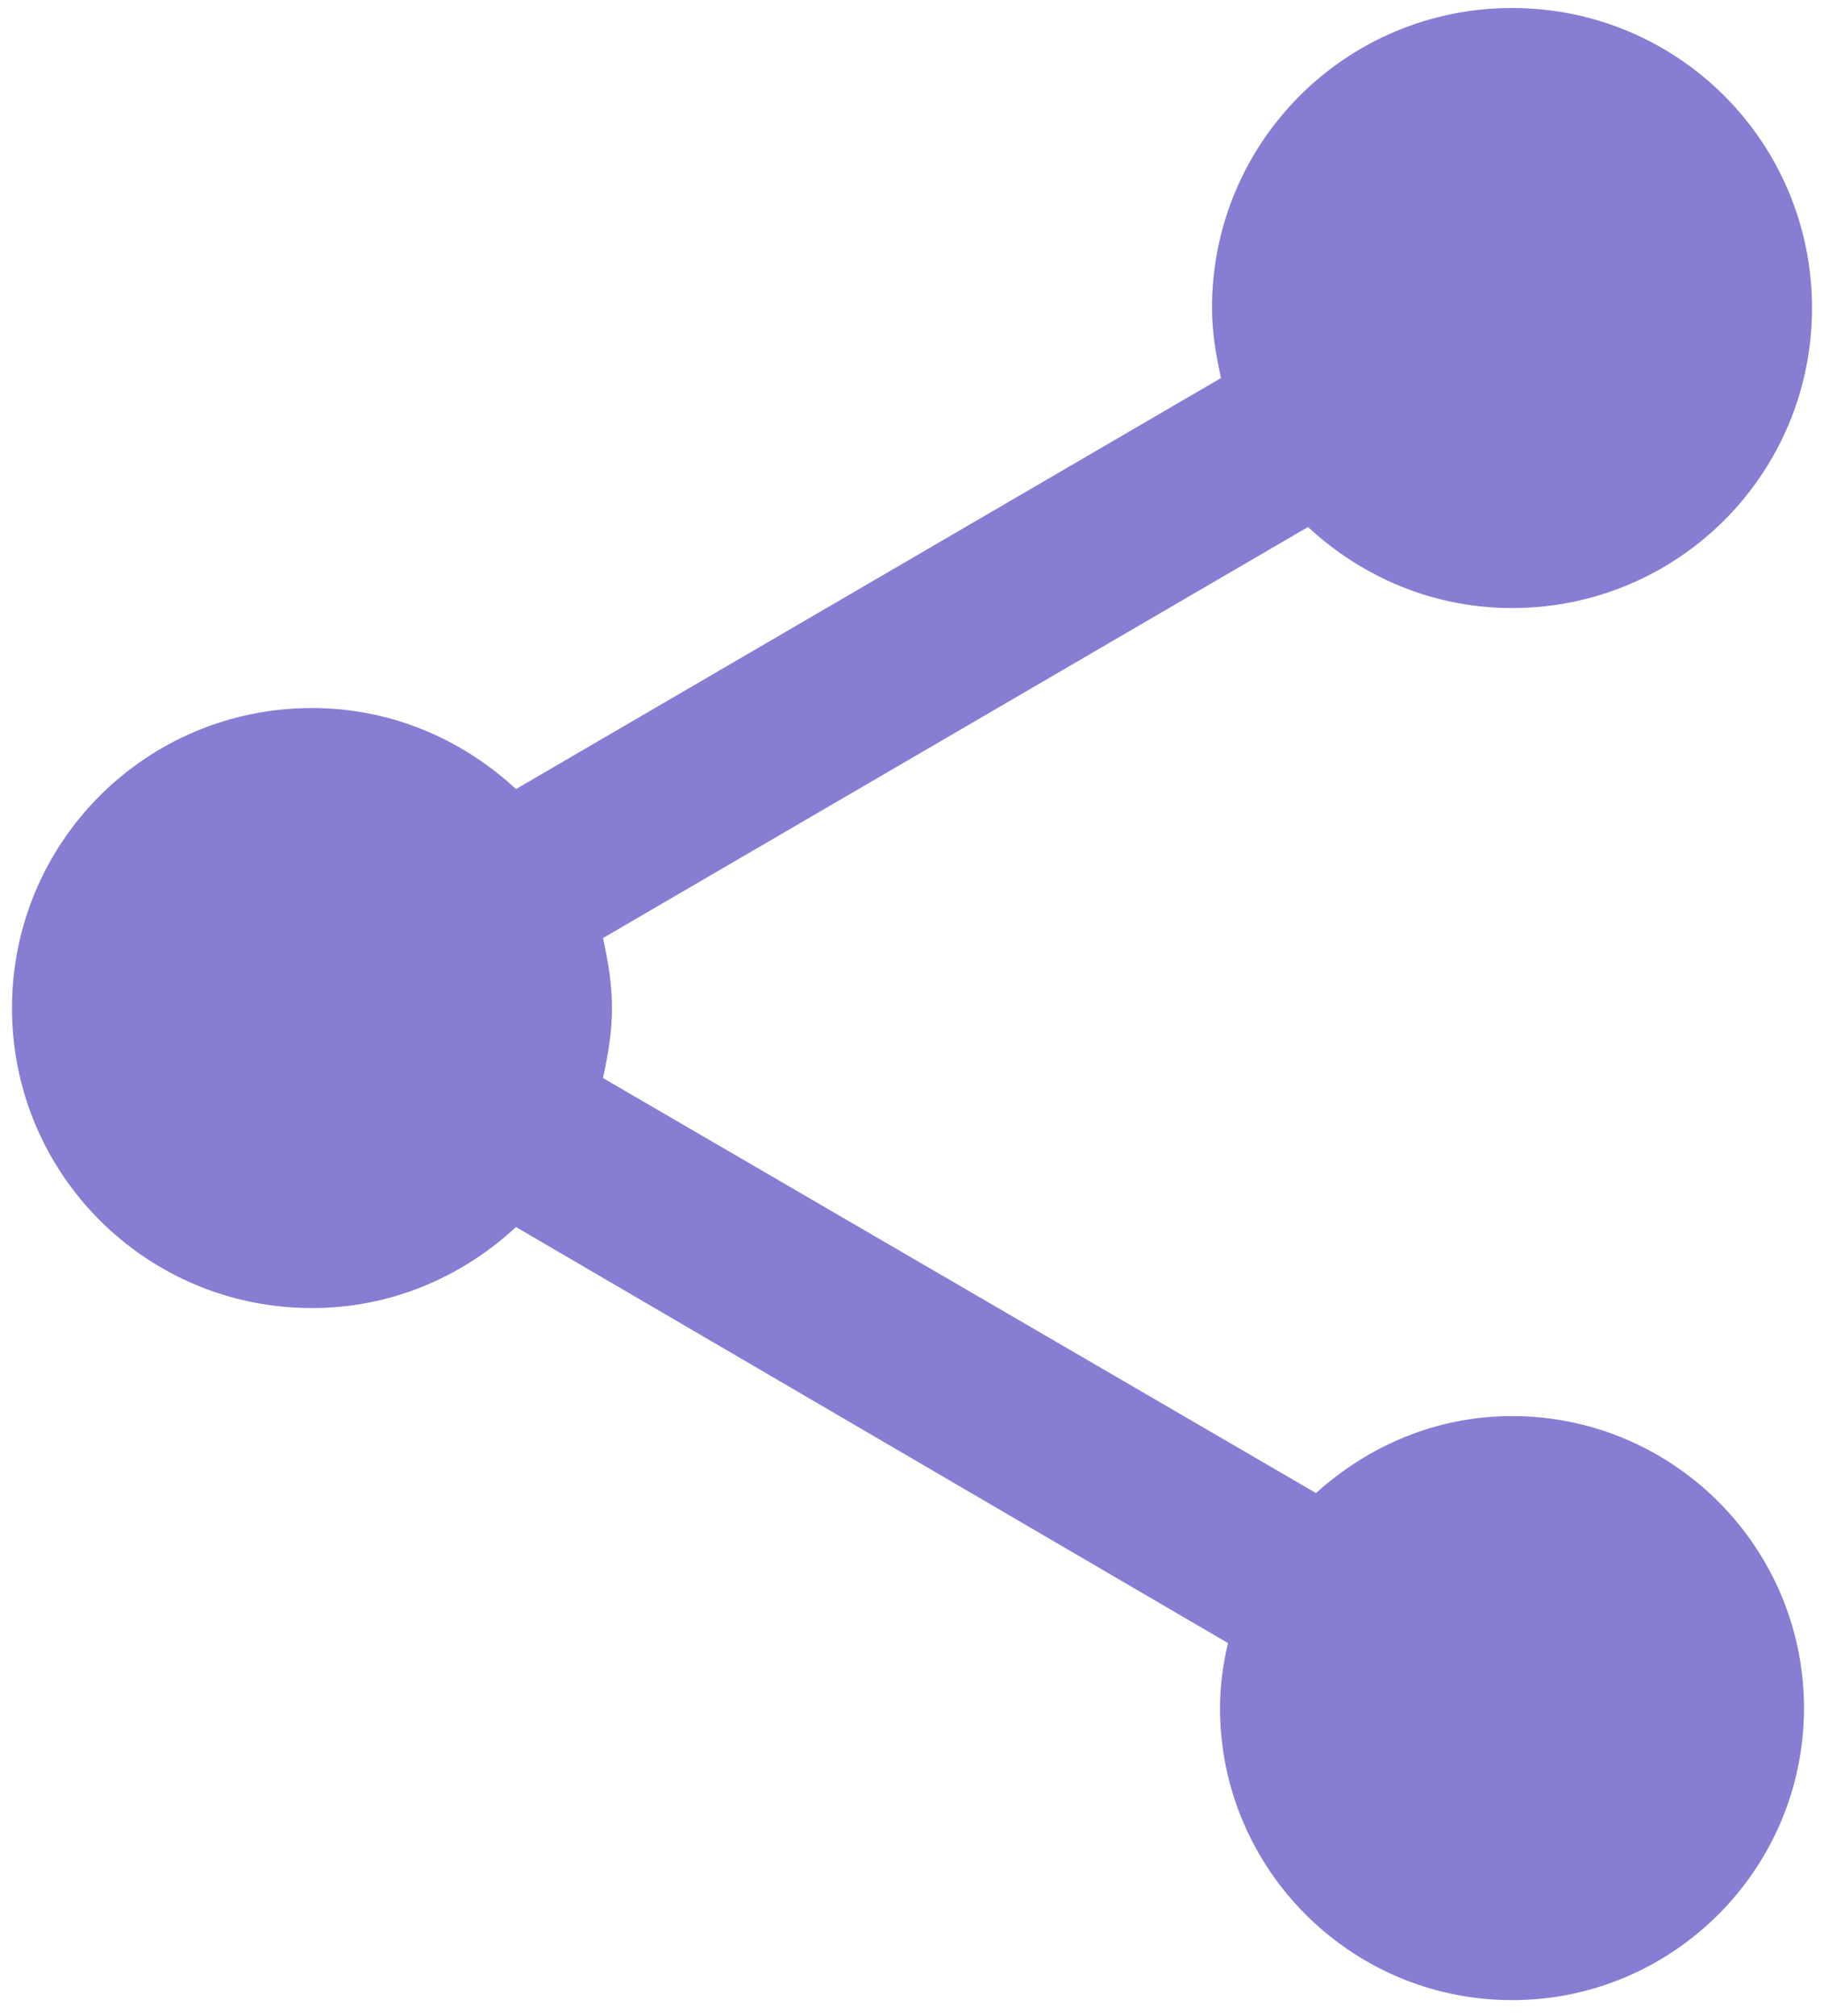 <svg width="38" height="42" viewBox="0 0 38 42" fill="none" xmlns="http://www.w3.org/2000/svg">
<path d="M31.5 29.5C29.917 29.5 28.5 30.125 27.417 31.104L12.562 22.458C12.667 21.979 12.75 21.5 12.75 21C12.75 20.5 12.667 20.021 12.562 19.542L27.25 10.979C28.375 12.021 29.854 12.667 31.5 12.667C34.958 12.667 37.75 9.875 37.75 6.417C37.75 2.958 34.958 0.167 31.5 0.167C28.042 0.167 25.25 2.958 25.25 6.417C25.25 6.917 25.333 7.396 25.438 7.875L10.75 16.438C9.625 15.396 8.146 14.75 6.5 14.75C3.042 14.75 0.25 17.542 0.25 21C0.25 24.458 3.042 27.25 6.5 27.25C8.146 27.25 9.625 26.604 10.75 25.562L25.583 34.229C25.479 34.667 25.417 35.125 25.417 35.583C25.417 38.938 28.146 41.667 31.5 41.667C34.854 41.667 37.583 38.938 37.583 35.583C37.583 32.229 34.854 29.5 31.5 29.5Z" fill="#877DD3"/>
</svg>
